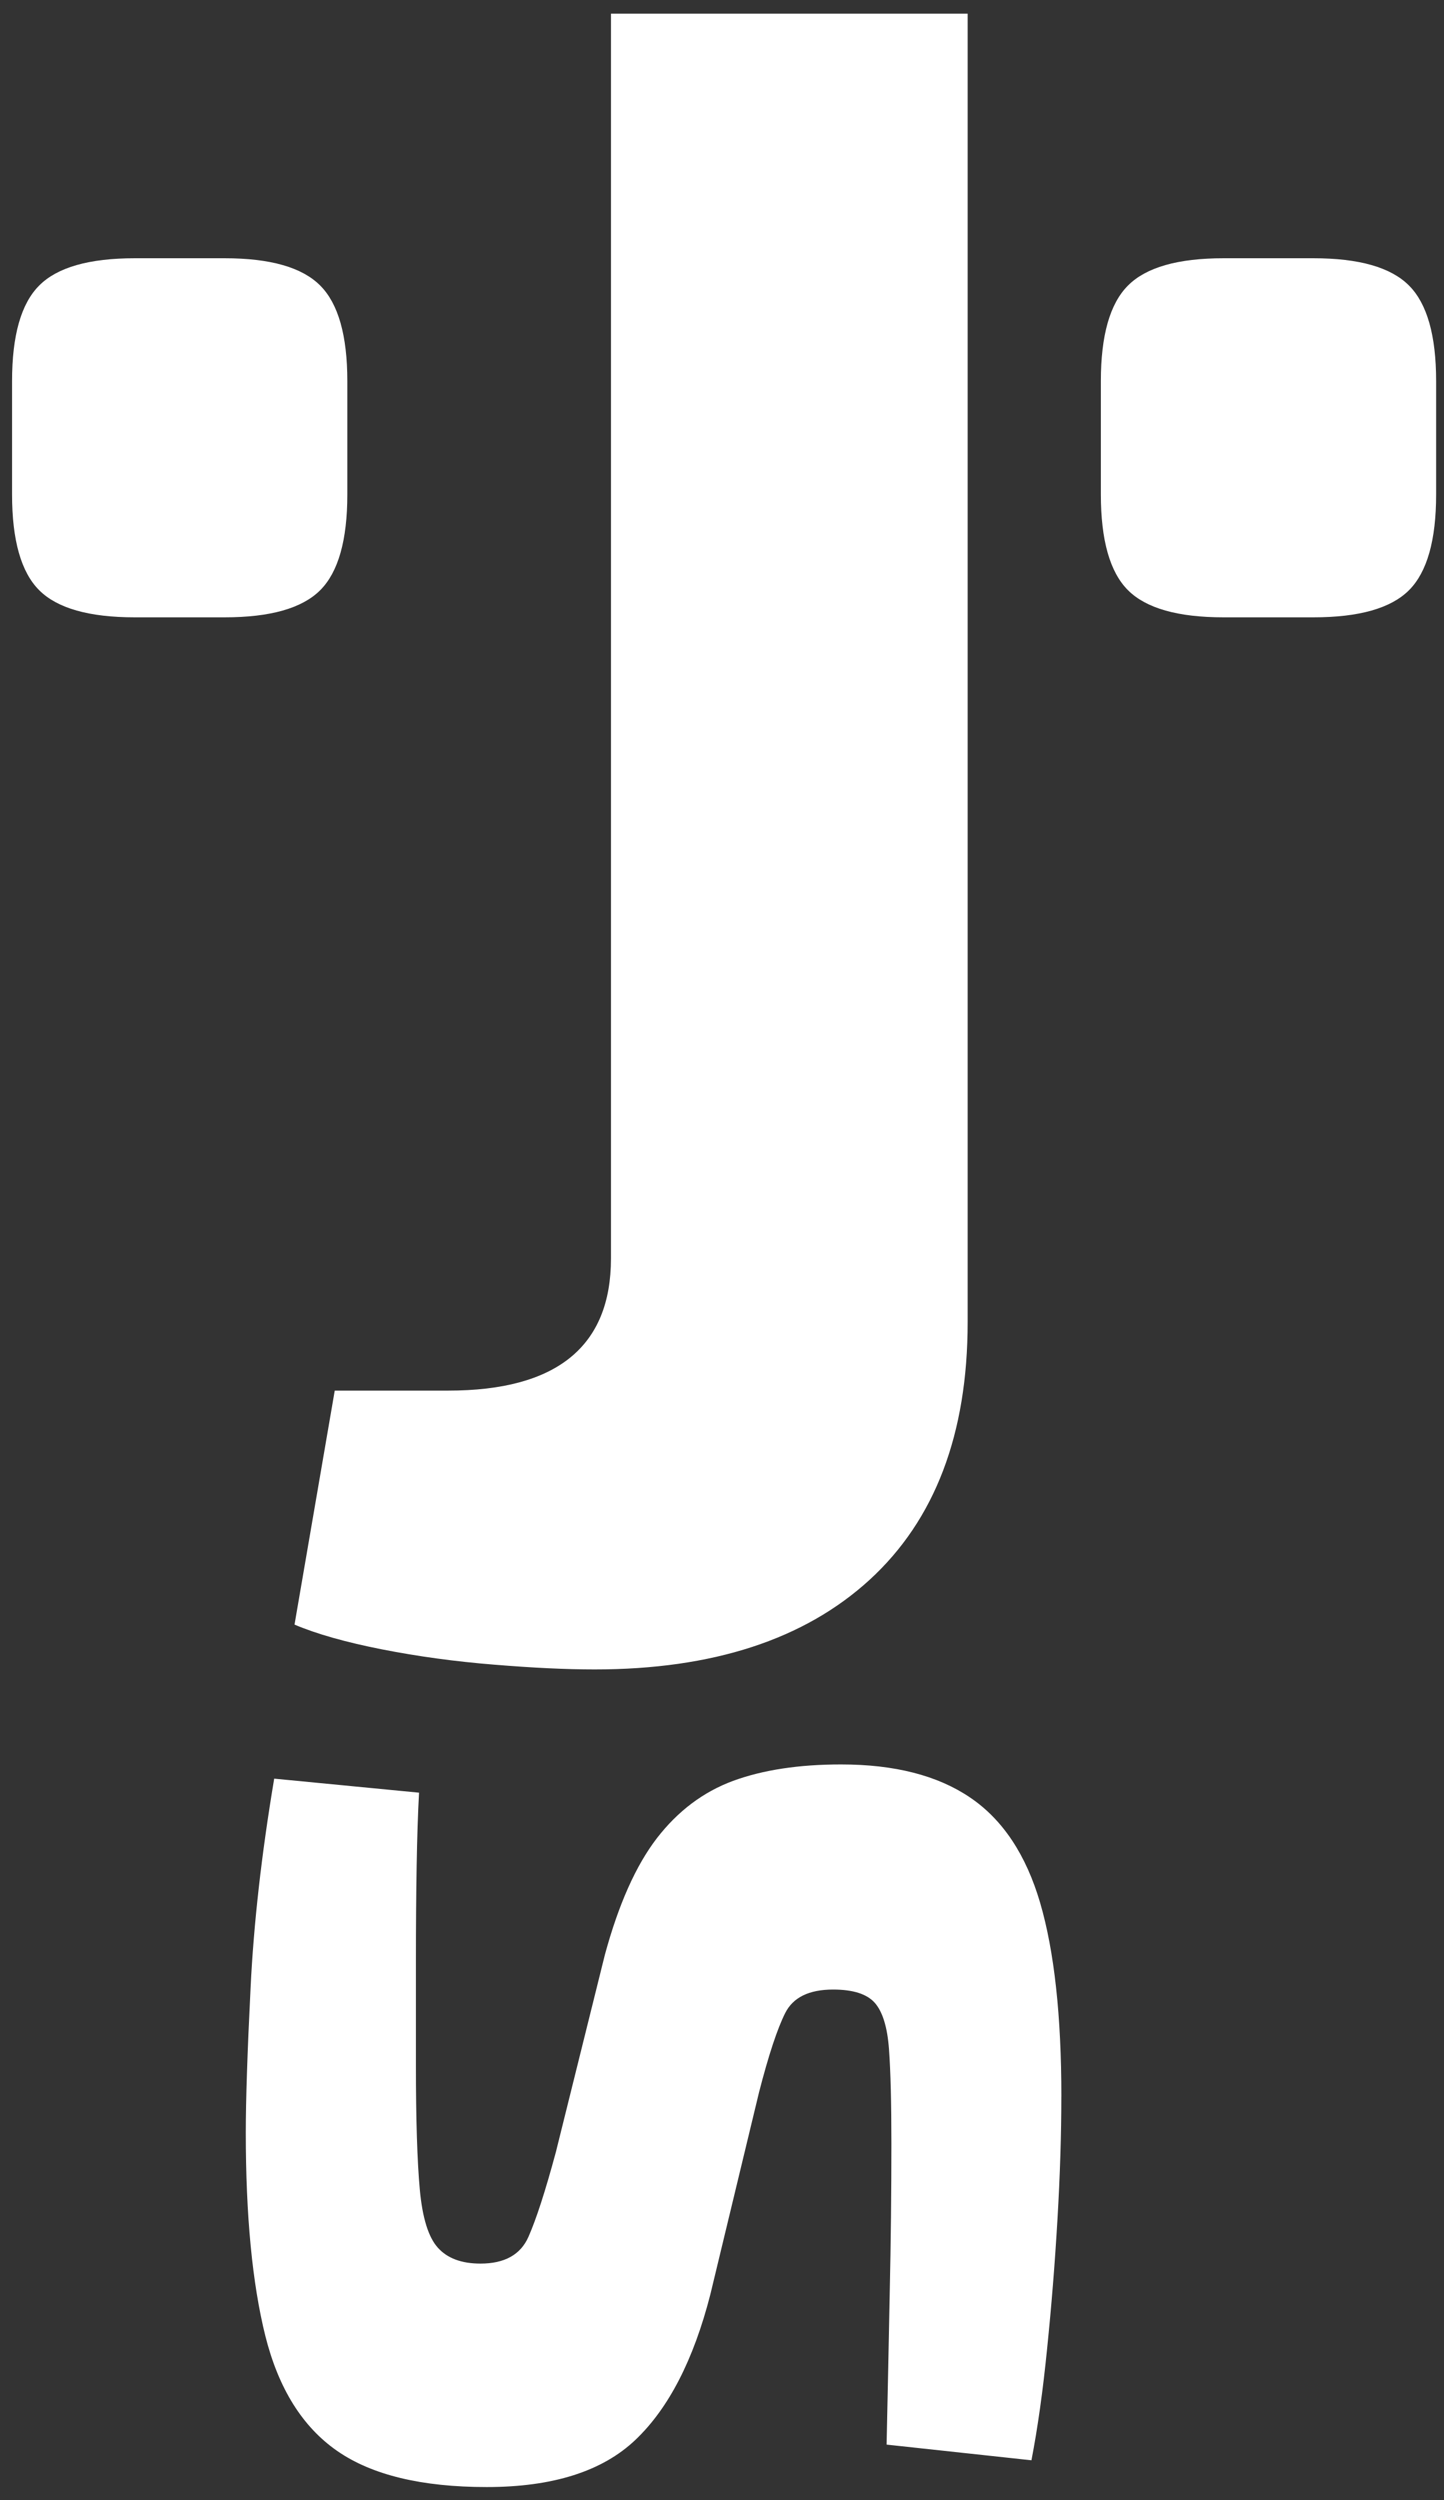 <svg version="1.1" viewBox="0.0 0.0 122.278 211.688" fill="none" stroke="none" stroke-linecap="square" stroke-miterlimit="10" xmlns:xlink="http://www.w3.org/1999/xlink" xmlns="http://www.w3.org/2000/svg"><rect x="0.0" y="0.0" width="122.278" height="211.688" fill="#333333" stroke="none"/><clipPath id="p.0"><path d="m0 0l122.278 0l0 211.688l-122.278 0l0 -211.688z" clip-rule="nonzero"/></clipPath><g clip-path="url(#p.0)"><path fill="#000000" fill-opacity="0.0" d="m0 0l122.278 0l0 211.688l-122.278 0z" fill-rule="evenodd"/><path fill="#000000" fill-opacity="0.0" d="m160.768 32.225l0 295.276l-180.976 0l0 -295.276z" fill-rule="evenodd"/><path fill="#ffffff" d="m89.874 177.527q0 4.797 -0.328 10.391q-0.328 5.609 -0.875 10.938q-0.531 5.344 -1.328 9.469l-12.266 -1.328q0.141 -6.406 0.266 -12.875q0.141 -6.453 0.141 -12.594q0 -5.203 -0.203 -8.0q-0.203 -2.797 -1.203 -3.938q-1.0 -1.125 -3.531 -1.125q-3.062 0 -4.062 2.0q-1.0 2.0 -2.203 6.672l-4.141 17.188q-2.125 8.266 -6.328 12.266q-4.203 4.0 -12.594 4.0q-8.266 0 -12.672 -3.062q-4.406 -3.062 -6.078 -9.734q-1.656 -6.656 -1.656 -17.203q0 -4.125 0.406 -12.266q0.391 -8.125 2.0 -17.719l12.266 1.188q-0.141 2.531 -0.203 6.203q-0.062 3.672 -0.062 8.062q0 4.406 0 8.812q0 6.922 0.328 10.516q0.328 3.609 1.531 4.938q1.203 1.344 3.609 1.344q3.062 0 4.062 -2.266q1.0 -2.266 2.328 -7.203l4.141 -16.672q1.734 -6.391 4.391 -9.859q2.672 -3.469 6.469 -4.875q3.797 -1.391 9.141 -1.391q6.797 0 10.922 2.797q4.141 2.797 5.938 8.922q1.797 6.141 1.797 16.406z" fill-rule="nonzero"/><path fill="#000000" fill-opacity="0.0" d="m-89.497 -63.741l295.276 0l0 261.795l-295.276 0z" fill-rule="evenodd"/><path fill="#ffffff" d="m81.941 1.157l0 110.797q0 14.203 -8.297 21.812q-8.297 7.594 -23.297 7.594q-3.609 0 -8.516 -0.406q-4.891 -0.391 -9.5 -1.297q-4.594 -0.906 -7.391 -2.094l3.406 -19.812l9.594 0q13.797 0 13.797 -11.188l0 -105.406l30.203 0z" fill-rule="nonzero"/><path fill="#000000" fill-opacity="0.0" d="m-48.666 -148.727l219.969 0l0 261.795l-219.969 0z" fill-rule="evenodd"/><path fill="#ffffff" d="m19.021 21.867q5.797 0 8.094 2.312q2.297 2.297 2.297 8.094l0 9.594q0 5.812 -2.297 8.109q-2.297 2.297 -8.094 2.297l-7.609 0q-5.797 0 -8.094 -2.297q-2.297 -2.297 -2.297 -8.109l0 -9.594q0 -5.797 2.297 -8.094q2.297 -2.312 8.094 -2.312l7.609 0zm92.2 0q5.797 0 8.094 2.312q2.297 2.297 2.297 8.094l0 9.594q0 5.812 -2.297 8.109q-2.297 2.297 -8.094 2.297l-7.609 0q-5.797 0 -8.094 -2.297q-2.297 -2.297 -2.297 -8.109l0 -9.594q0 -5.797 2.297 -8.094q2.297 -2.312 8.094 -2.312l7.609 0z" fill-rule="nonzero"/></g></svg>